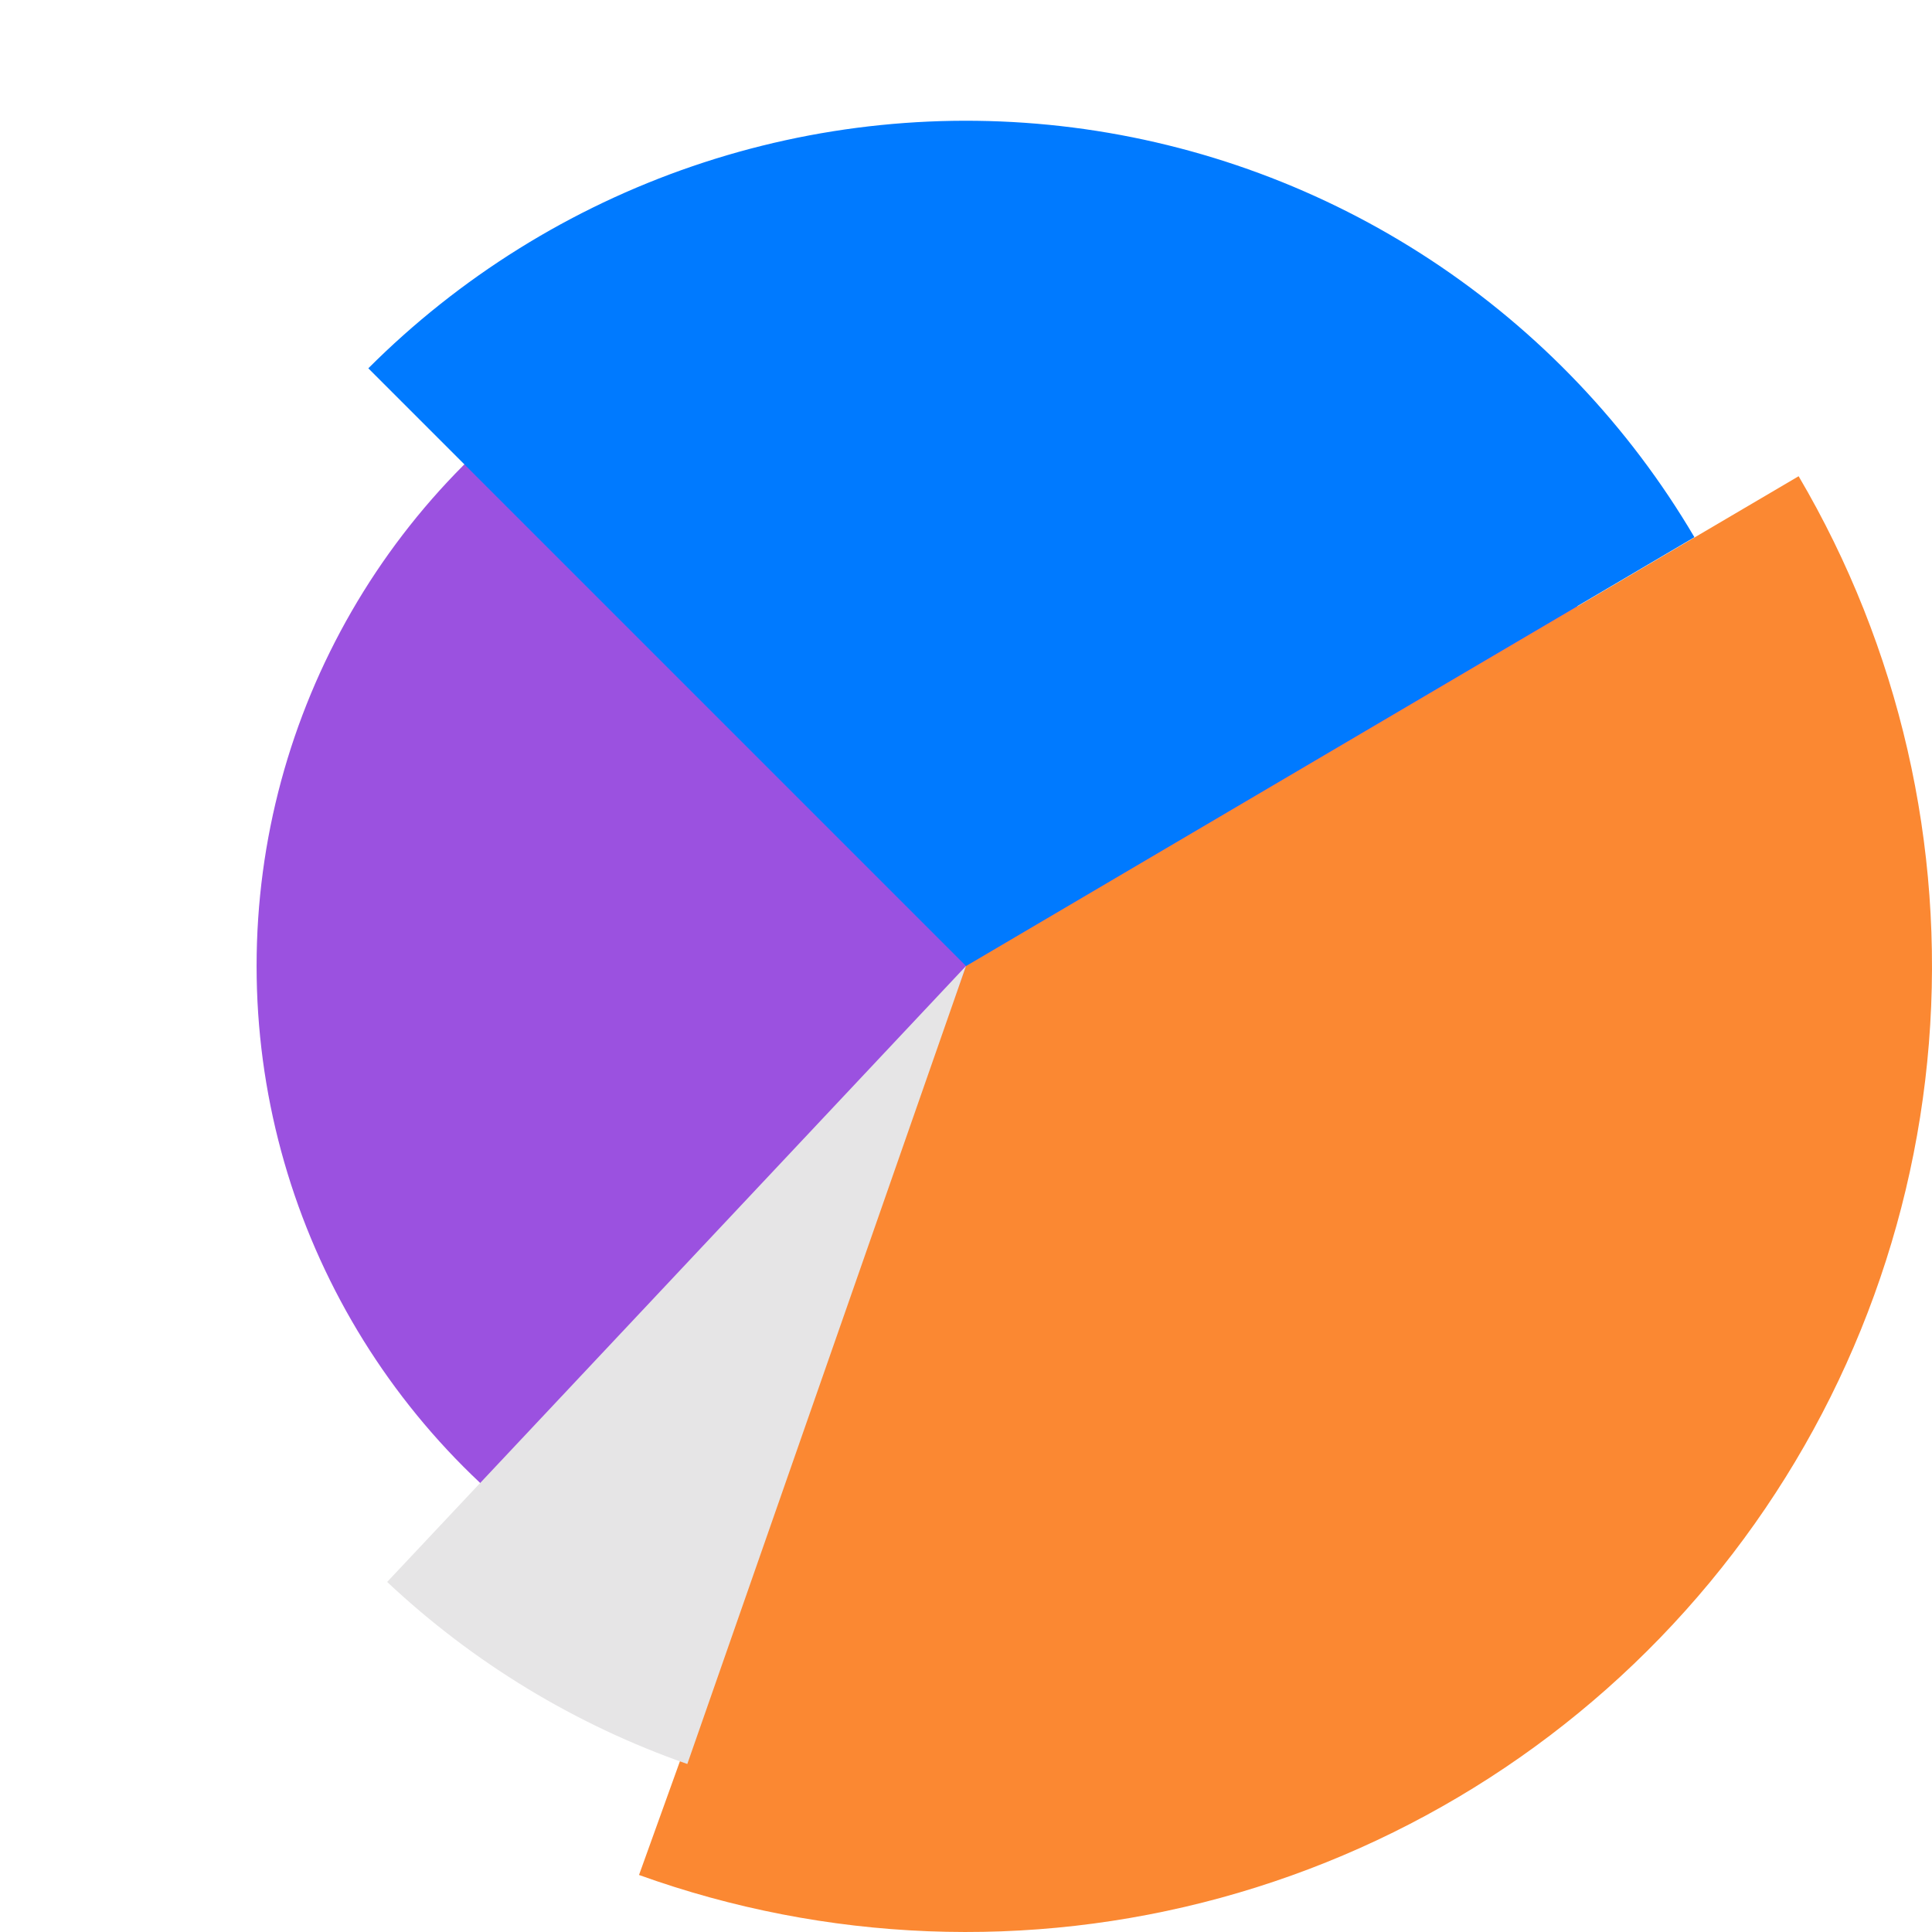 <svg width="256" height="256" viewBox="0 0 256 256" fill="none" xmlns="http://www.w3.org/2000/svg">
<circle cx="128" cy="128" r="94" fill="#9B51E0"/>
<path d="M238.328 63.102C251.67 85.784 257.697 112.028 255.588 138.259C253.479 164.49 243.336 189.434 226.541 209.693C209.745 229.952 187.114 244.542 161.728 251.476C136.342 258.411 109.436 257.352 84.674 248.444L128 128L238.328 63.102Z" fill="#FB8832"/>
<path d="M48.804 48.804C60.895 36.713 75.594 27.551 91.775 22.02C107.955 16.489 125.187 14.737 142.15 16.897C159.112 19.058 175.355 25.073 189.632 34.483C203.91 43.892 215.843 56.446 224.518 71.182L128 128L48.804 48.804Z" fill="#007AFF"/>
<path d="M91.073 233.738C76.274 228.569 62.725 220.352 51.301 209.617L128 128L91.073 233.738Z" fill="#E6E5E6"/>
</svg>
